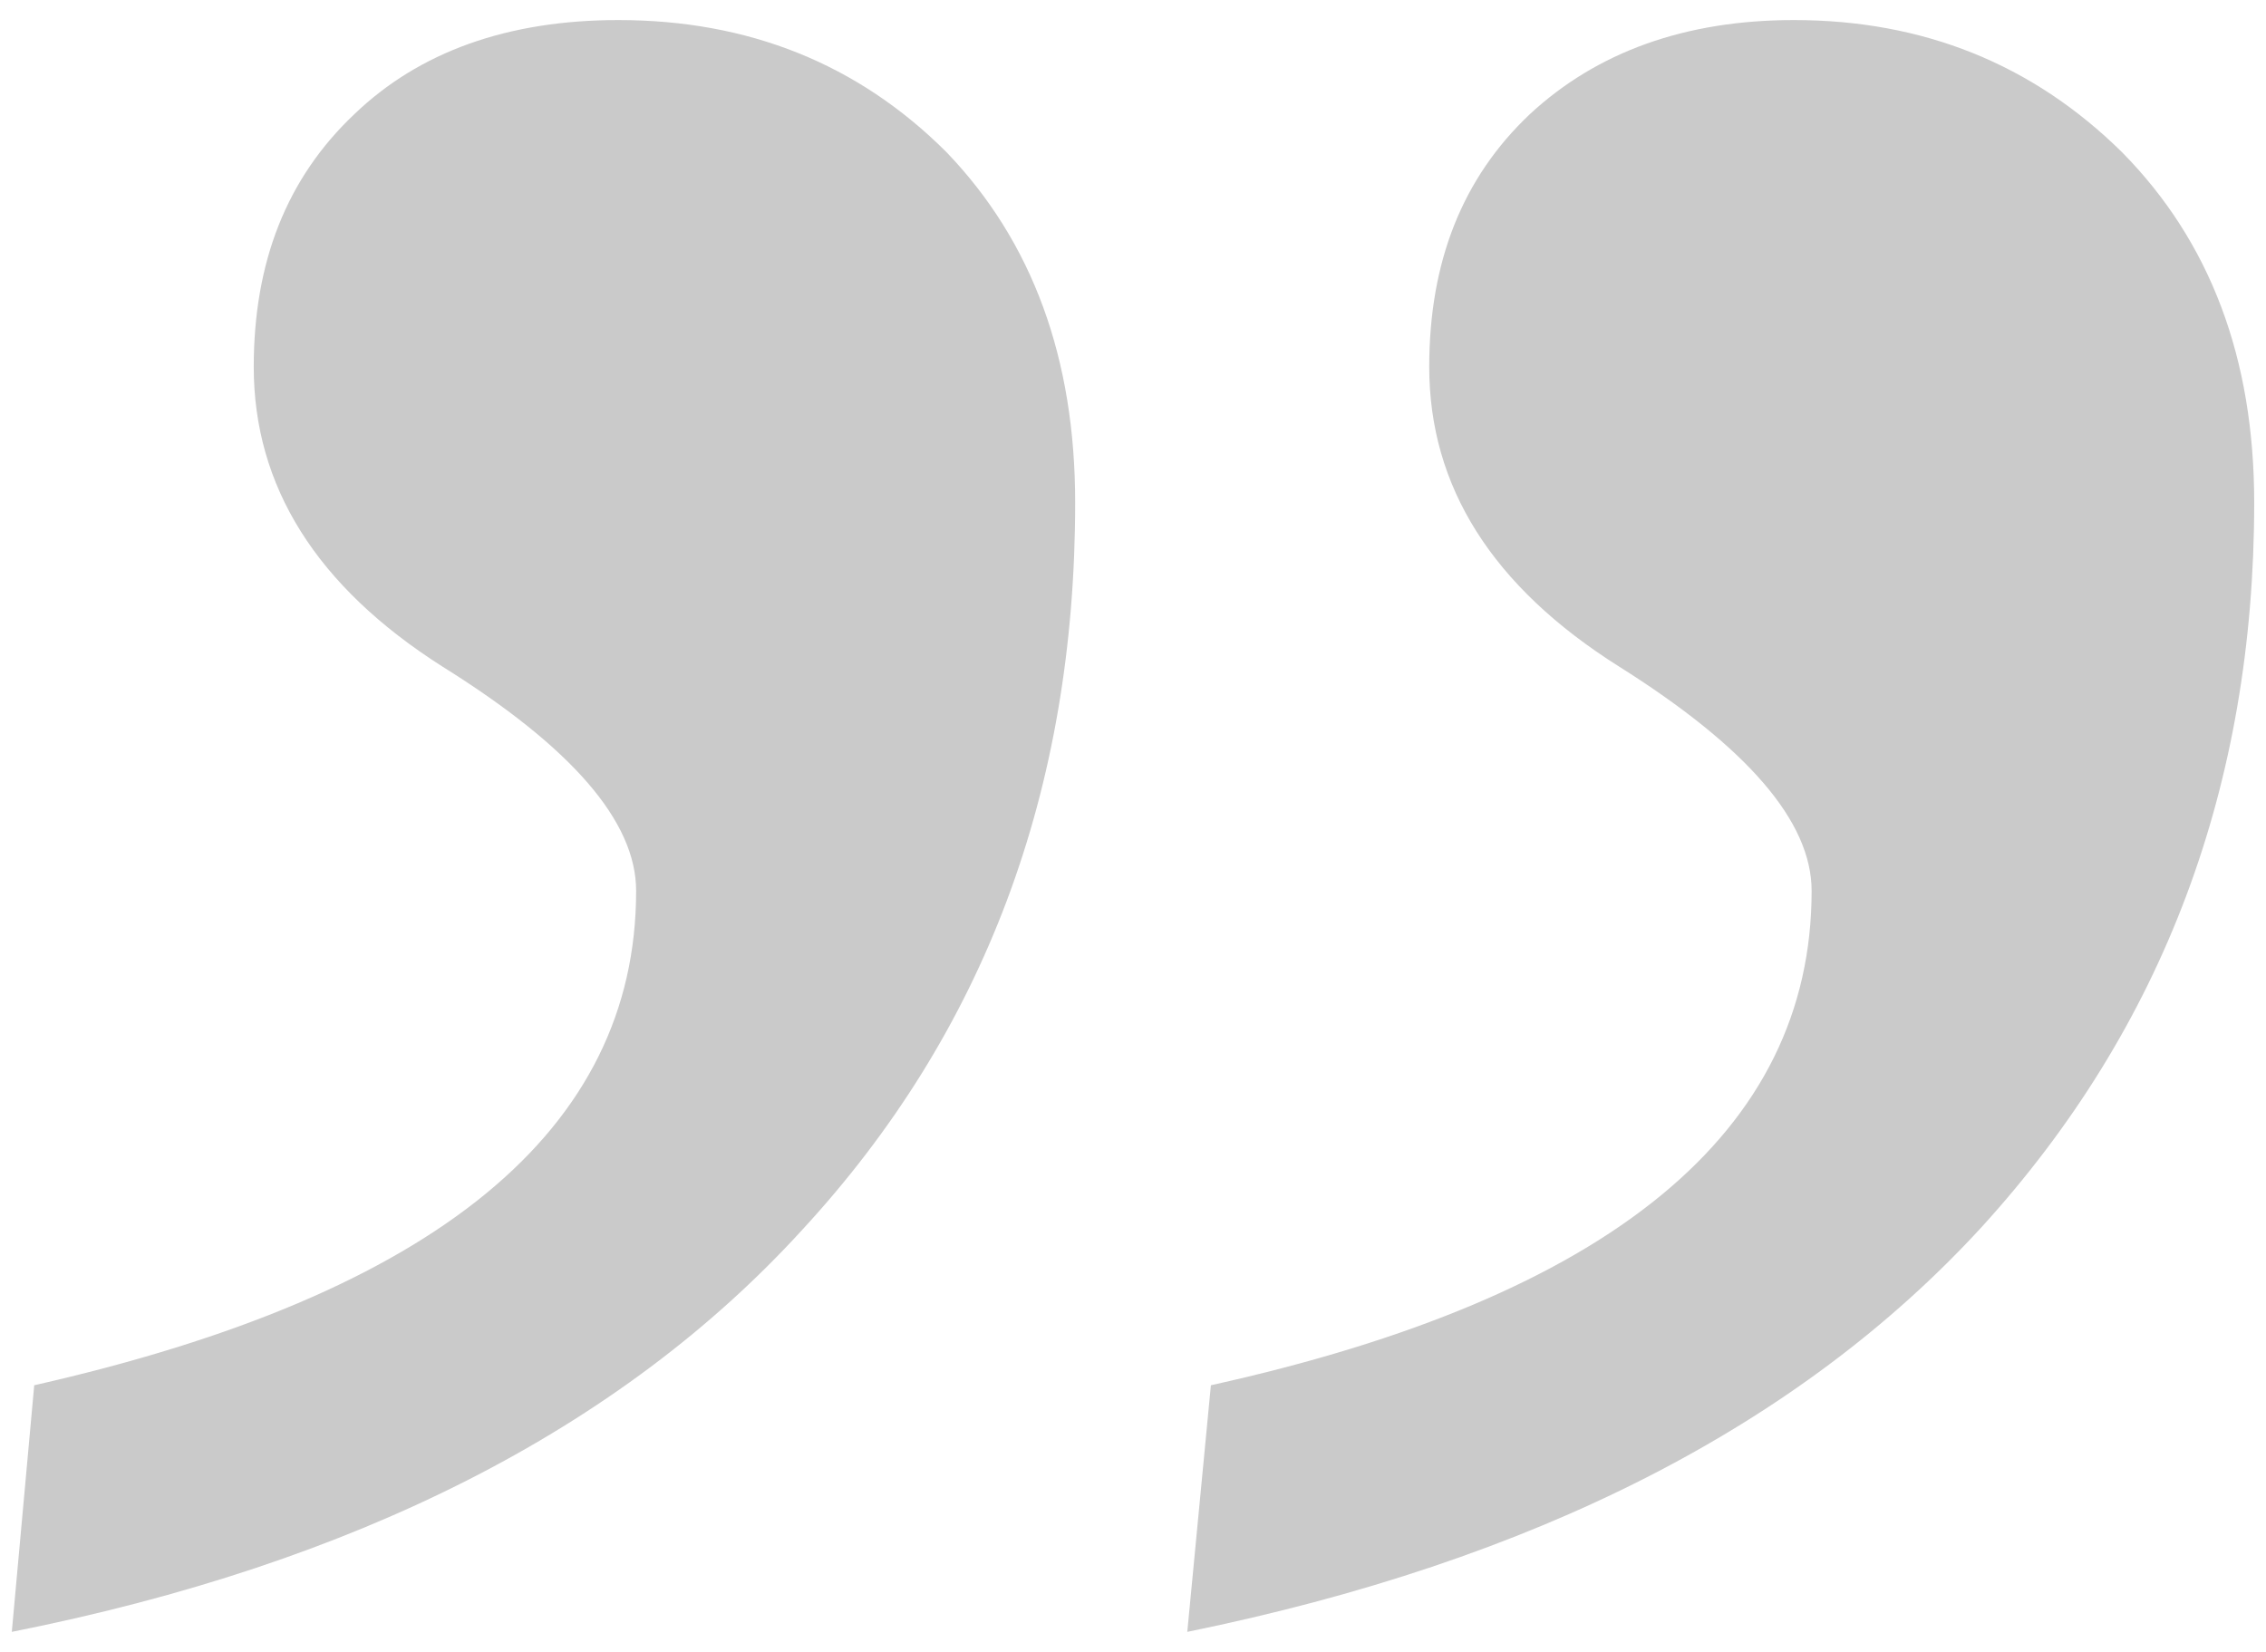 <svg xmlns="http://www.w3.org/2000/svg" viewBox="0 0 1920 1400">
  <path fill="#cacaca" d="M1006 1383l20-209c339-75 509-215 509-419 0-59-55-122-163-190s-161-153-161-254c0-89 28-160 85-214 57-53 132-80 224-80 109 0 202 37 278 112 75 76 112 175 112 297 0 240-77 445-231 614-155 169-379 283-673 343zm-996 0l19-209c340-77 510-216 510-419 0-59-55-122-164-190-107-68-160-153-160-254 0-89 28-160 85-214 55-53 130-80 224-80 110 0 203 37 278 112 73 76 109 175 109 297 0 244-77 449-231 616-154 169-378 283-670 341z"/>
</svg>
